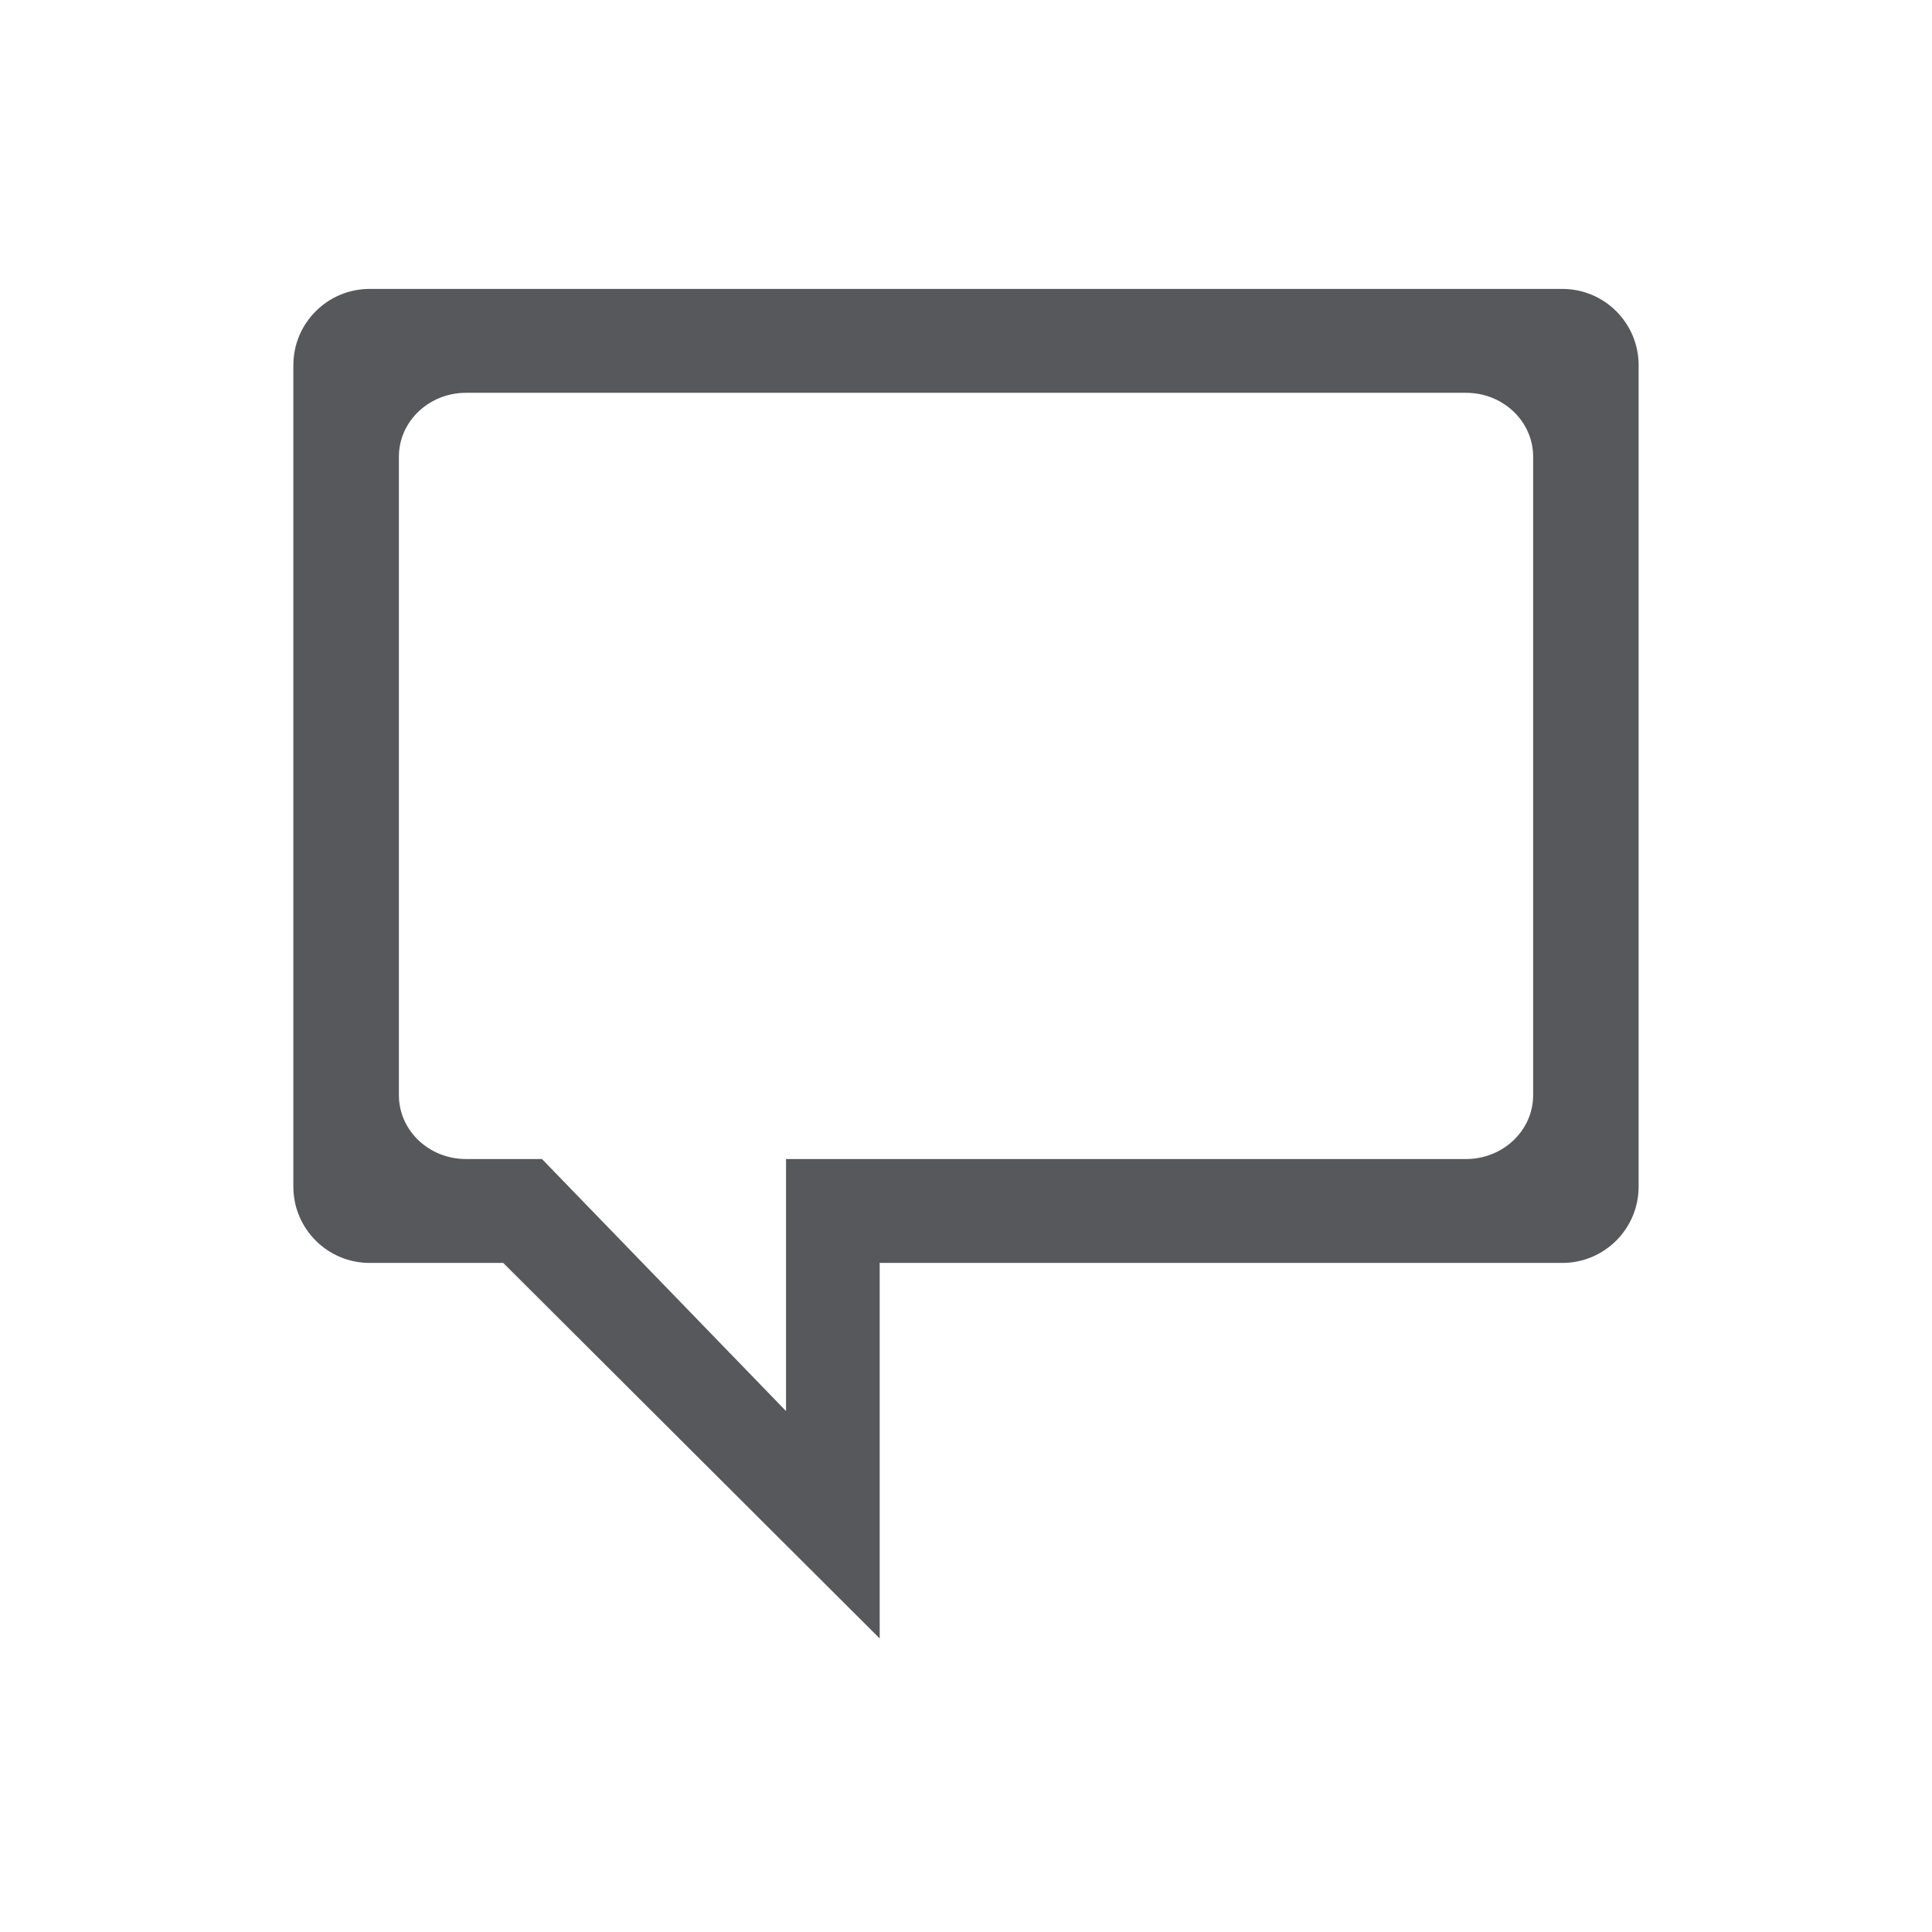 <?xml version="1.0" encoding="utf-8"?>
<!-- Generator: Adobe Illustrator 17.1.0, SVG Export Plug-In . SVG Version: 6.00 Build 0)  -->
<!DOCTYPE svg PUBLIC "-//W3C//DTD SVG 1.1//EN" "http://www.w3.org/Graphics/SVG/1.1/DTD/svg11.dtd">
<svg version="1.1" id="Layer_1" xmlns="http://www.w3.org/2000/svg" xmlns:xlink="http://www.w3.org/1999/xlink" x="0px" y="0px" width="100px" height="100px" viewBox="0 0 54.75 40.375" enable-background="new 0 0 54.75 40.375" xml:space="preserve">
<path fill="#57585B" d="M44.274,1H10.476C9.282,1,8.313,1.968,8.313,3.163v23.276c0,1.195,0.968,2.163,2.163,2.163h3.785
	l10.668,10.642V28.602h19.344c1.195,0,2.163-0.968,2.163-2.163V3.163C46.437,1.968,45.468,1,44.274,1z M43.447,23.848
	c0,1-0.852,1.81-1.902,1.81H22.275V32.8l-6.916-7.142h-2.153c-1.051,0-1.902-0.81-1.902-1.81V5.754c0-1,0.852-1.81,1.902-1.81
	h28.339c1.051,0,1.902,0.81,1.902,1.81V23.848z"/>
</svg>
